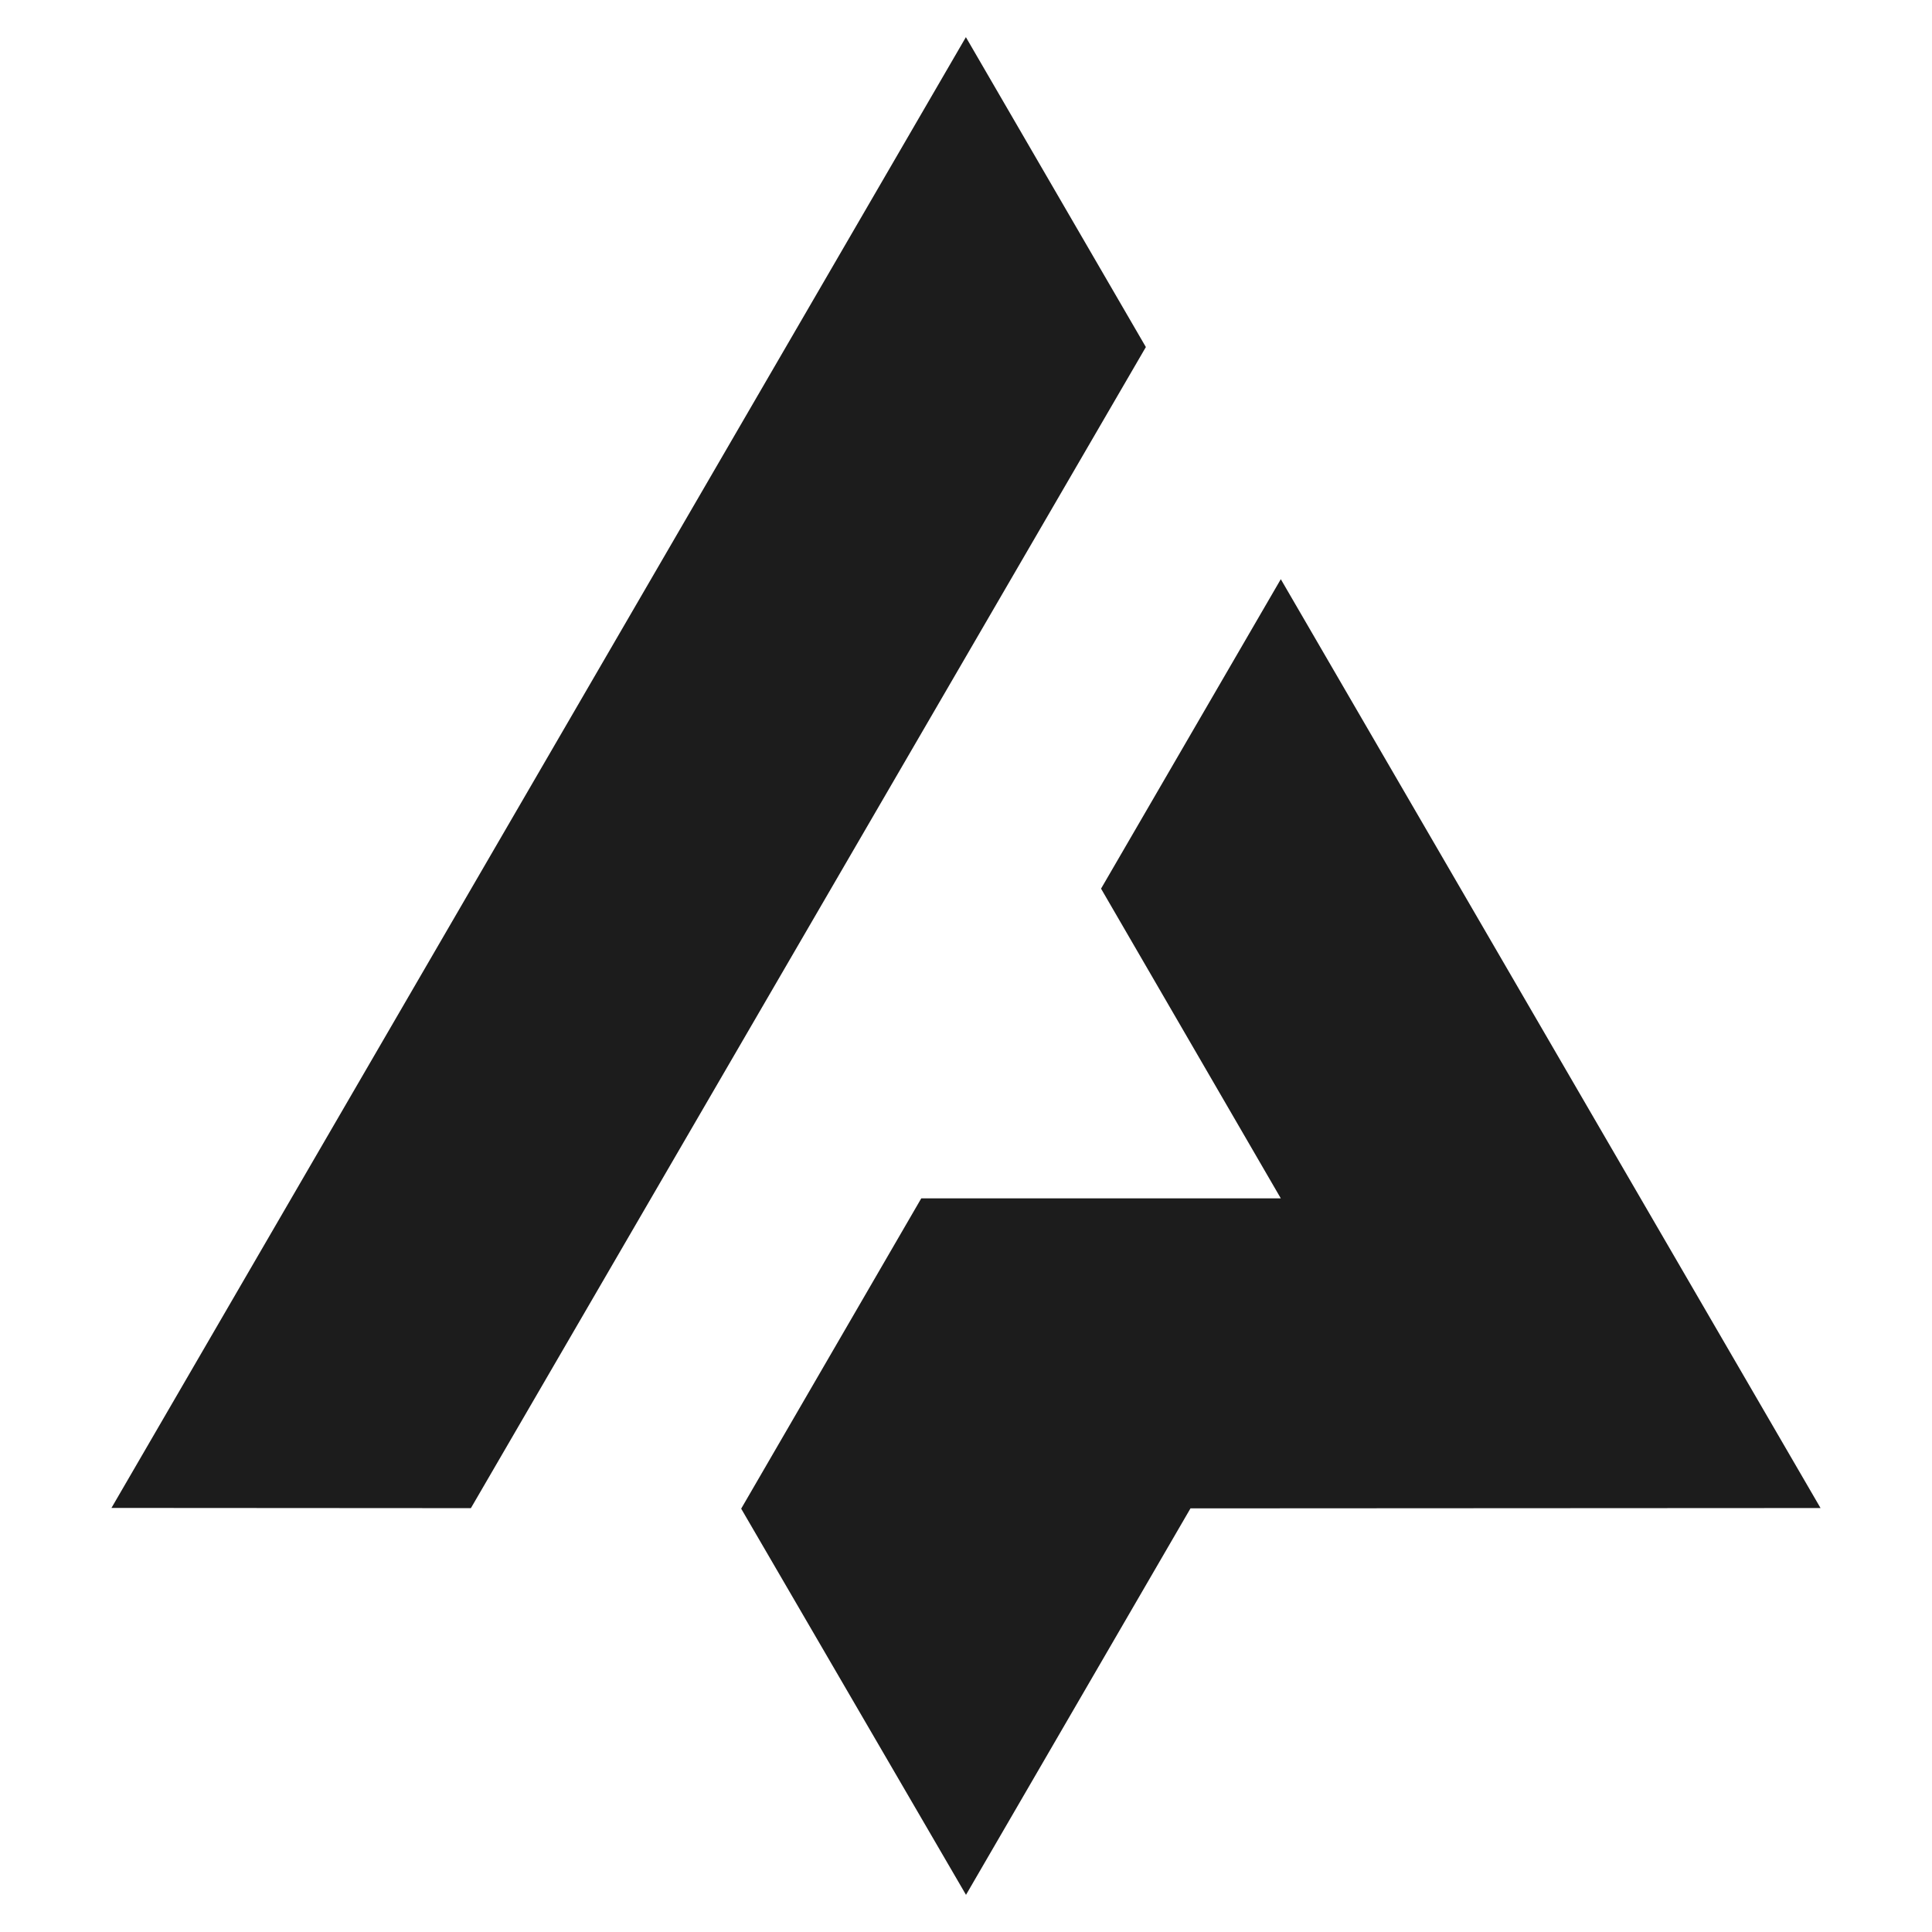<svg width="52" height="52" viewBox="0 0 52 52" fill="none" xmlns="http://www.w3.org/2000/svg">
<g clip-path="url(#clip0_864_908)">
<path d="M30.841 9.341L25.997 1L3 40.586L12.674 40.592L30.841 9.341Z" fill="#1C1C1C"/>
<path d="M34.473 15.589L29.635 23.918L34.473 32.254H24.796L19.949 40.606L26 51L32.042 40.598L49 40.589L34.473 15.589Z" fill="#1C1C1C"/>
</g>
<defs>
<clipPath id="clip0_864_908">
<rect width="46" height="50" fill="white" transform="translate(3 1)"/>
</clipPath>
</defs>
</svg>
